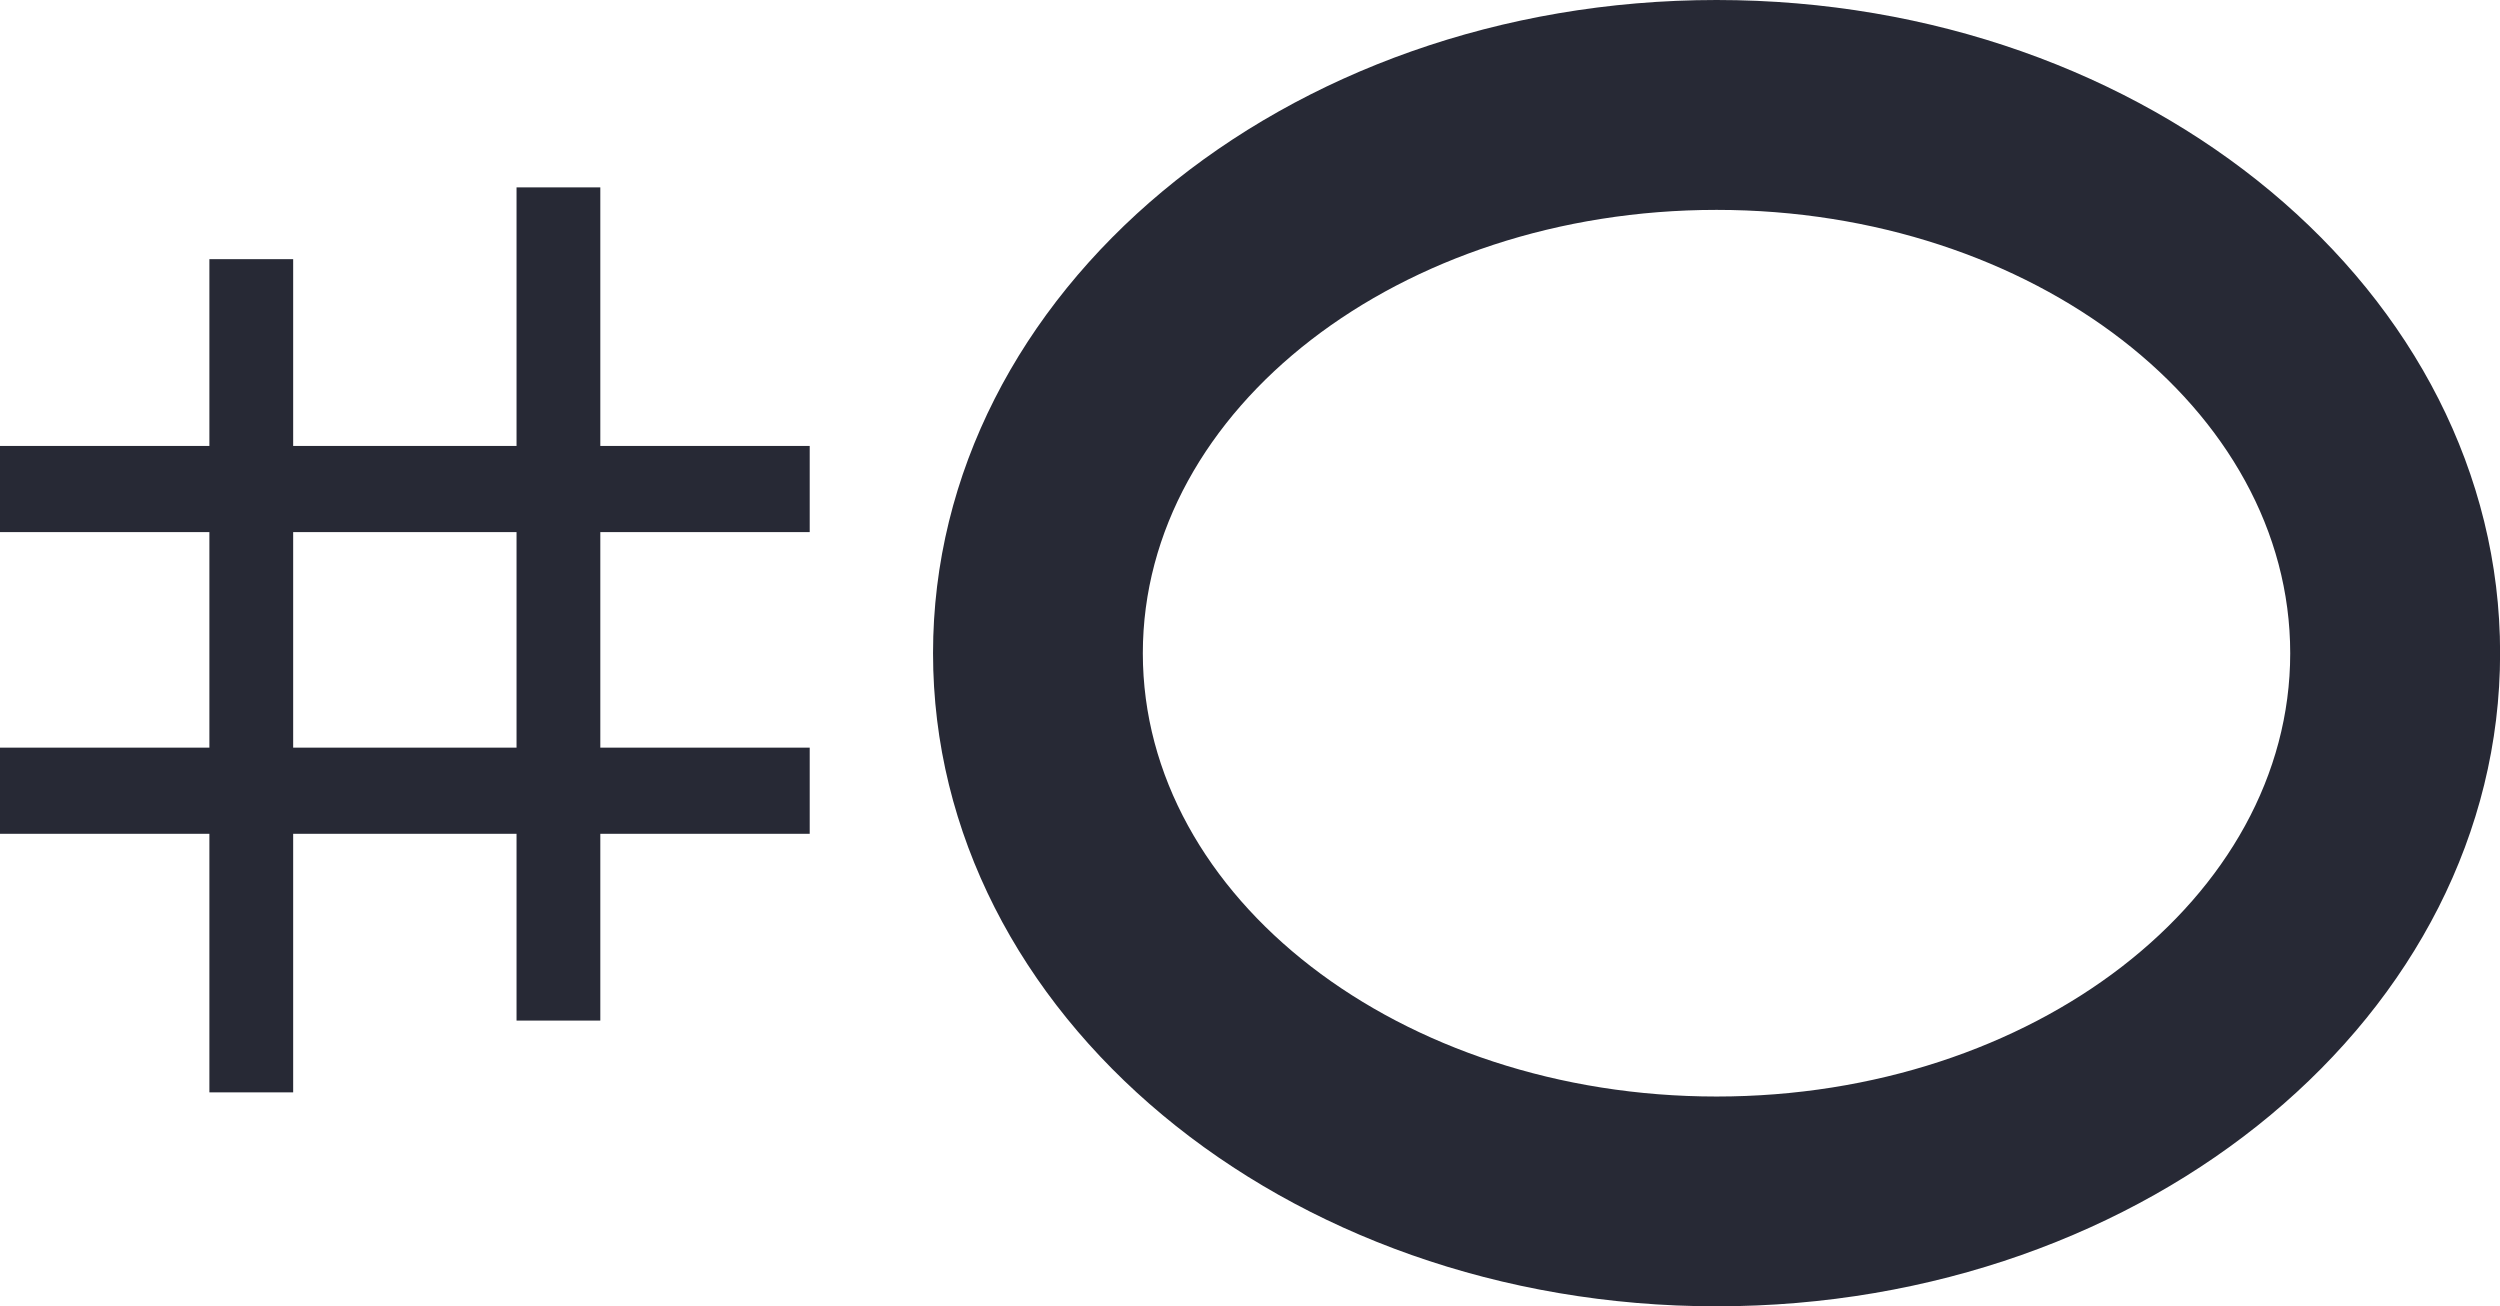 <?xml version="1.0" encoding="UTF-8" standalone="no"?>
<!-- Created with Inkscape (http://www.inkscape.org/) -->

<svg
   xmlns:dc="http://purl.org/dc/elements/1.1/"
   xmlns:cc="http://creativecommons.org/ns#"
   xmlns:rdf="http://www.w3.org/1999/02/22-rdf-syntax-ns#"
   xmlns:svg="http://www.w3.org/2000/svg"
   xmlns="http://www.w3.org/2000/svg"
   xmlns:sodipodi="http://sodipodi.sourceforge.net/DTD/sodipodi-0.dtd"
   xmlns:inkscape="http://www.inkscape.org/namespaces/inkscape"
   width="25.216mm"
   height="13.177mm"
   viewBox="0 0 25.216 13.177"
   version="1.1"
   id="svg8"
   sodipodi:docname="note1n#.svg"
   inkscape:version="0.92.3 (2405546, 2018-03-11)">
  <defs
     id="defs2" />
  <sodipodi:namedview
     id="base"
     pagecolor="#ffffff"
     bordercolor="#666666"
     borderopacity="1.0"
     inkscape:pageopacity="0.0"
     inkscape:pageshadow="2"
     inkscape:zoom="1.979899"
     inkscape:cx="-175.2956"
     inkscape:cy="41.198669"
     inkscape:document-units="mm"
     inkscape:current-layer="layer1"
     showgrid="false"
     inkscape:window-width="1920"
     inkscape:window-height="1017"
     inkscape:window-x="-8"
     inkscape:window-y="-8"
     inkscape:window-maximized="1"
     fit-margin-top="0"
     fit-margin-left="0"
     fit-margin-right="0"
     fit-margin-bottom="0" />
  <g
     inkscape:label="Layer 1"
     inkscape:groupmode="layer"
     id="layer1"
     transform="translate(-28.39,-247.248)">
    <g
       transform="translate(-190.729,-87.147)"
       id="layer1-1"
       inkscape:label="Layer 1">
      <path
         inkscape:connector-curvature="0"
         id="path84"
         style="fill:#272935;fill-opacity:1;fill-rule:nonzero;stroke:none;stroke-width:0.035"
         d="m 301.099,184.791 c -4.365,0 -7.903,2.95 -7.903,6.588 0,3.639 3.538,6.588 7.903,6.588 4.365,0 7.903,-2.95 7.903,-6.588 0,-3.639 -3.538,-6.588 -7.903,-6.588 z m 0,2.117 c 3.191,0 5.786,2.006 5.786,4.472 0,2.466 -2.595,4.471 -5.786,4.471 -3.191,0 -5.787,-2.006 -5.787,-4.471 0,-2.466 2.596,-4.472 5.787,-4.472" />
    </g>
    <path
       d="m 100.38,109.146 c -0.537,0.323 -1.262,0.378 -1.613,0.384 0.031,-1.645 0.282,-2.608 0.8,-3.098 0.215,-0.204 0.482,-0.316 0.751,-0.316 0.455,0 0.834,0.299 0.965,0.761 0.232,0.812 -0.174,1.83 -0.904,2.27 z m 1.391,-2.543 c -0.212,-0.743 -0.782,-1.224 -1.452,-1.224 -0.378,0 -0.739,0.152 -1.044,0.441 -0.227,0.215 -0.405,0.484 -0.544,0.79 l 0.032,-9.495 h -0.489 l -0.033,12.558 h 8.7e-5 c -5.11e-4,0.073 -0.001,0.145 -0.001,0.217 l 2.5e-4,0.346 0.249,0.011 c 0,0 0.078,-0.009 0.208,-0.009 8.6e-5,0 8.6e-5,0 8.6e-5,0 0.43,0 1.248,-0.043 1.89,-0.429 0.989,-0.595 1.52,-2.025 1.184,-3.205"
       style="fill:#272935;fill-opacity:1;fill-rule:nonzero;stroke:none;stroke-width:0.01"
       id="path82"
       inkscape:connector-curvature="0" />
    <g
       transform="translate(-255.395,62.457)"
       id="layer1-2"
       inkscape:label="Layer 1">
      <path
         inkscape:connector-curvature="0"
         id="path84-3"
         style="fill:#272935;fill-opacity:1;fill-rule:nonzero;stroke:none;stroke-width:0.035"
         d="m 301.099,184.791 c -4.365,0 -7.903,2.95 -7.903,6.588 0,3.639 3.538,6.588 7.903,6.588 4.365,0 7.903,-2.95 7.903,-6.588 0,-3.639 -3.538,-6.588 -7.903,-6.588 z m 0,2.117 c 3.191,0 5.786,2.006 5.786,4.472 0,2.466 -2.595,4.471 -5.786,4.471 -3.191,0 -5.787,-2.006 -5.787,-4.471 0,-2.466 2.596,-4.472 5.787,-4.472" />
    </g>
    <path
       d="m 33.6,254.789 h -2.253 v -2.174 h 2.253 z m 2.957,-2.174 v -0.869 h -2.112 v -2.608 h -0.845 v 2.608 h -2.253 v -1.884 h -0.845 v 1.884 h -2.112 v 0.869 h 2.112 v 2.174 h -2.112 v 0.869 h 2.112 v 2.608 h 0.845 v -2.608 h 2.253 v 1.884 h 0.845 v -1.884 h 2.112 v -0.869 h -2.112 v -2.174 h 2.112"
       style="fill:#272935;fill-opacity:1;fill-rule:nonzero;stroke:none;stroke-width:0.014"
       id="path98"
       inkscape:connector-curvature="0" />
  </g>
</svg>
